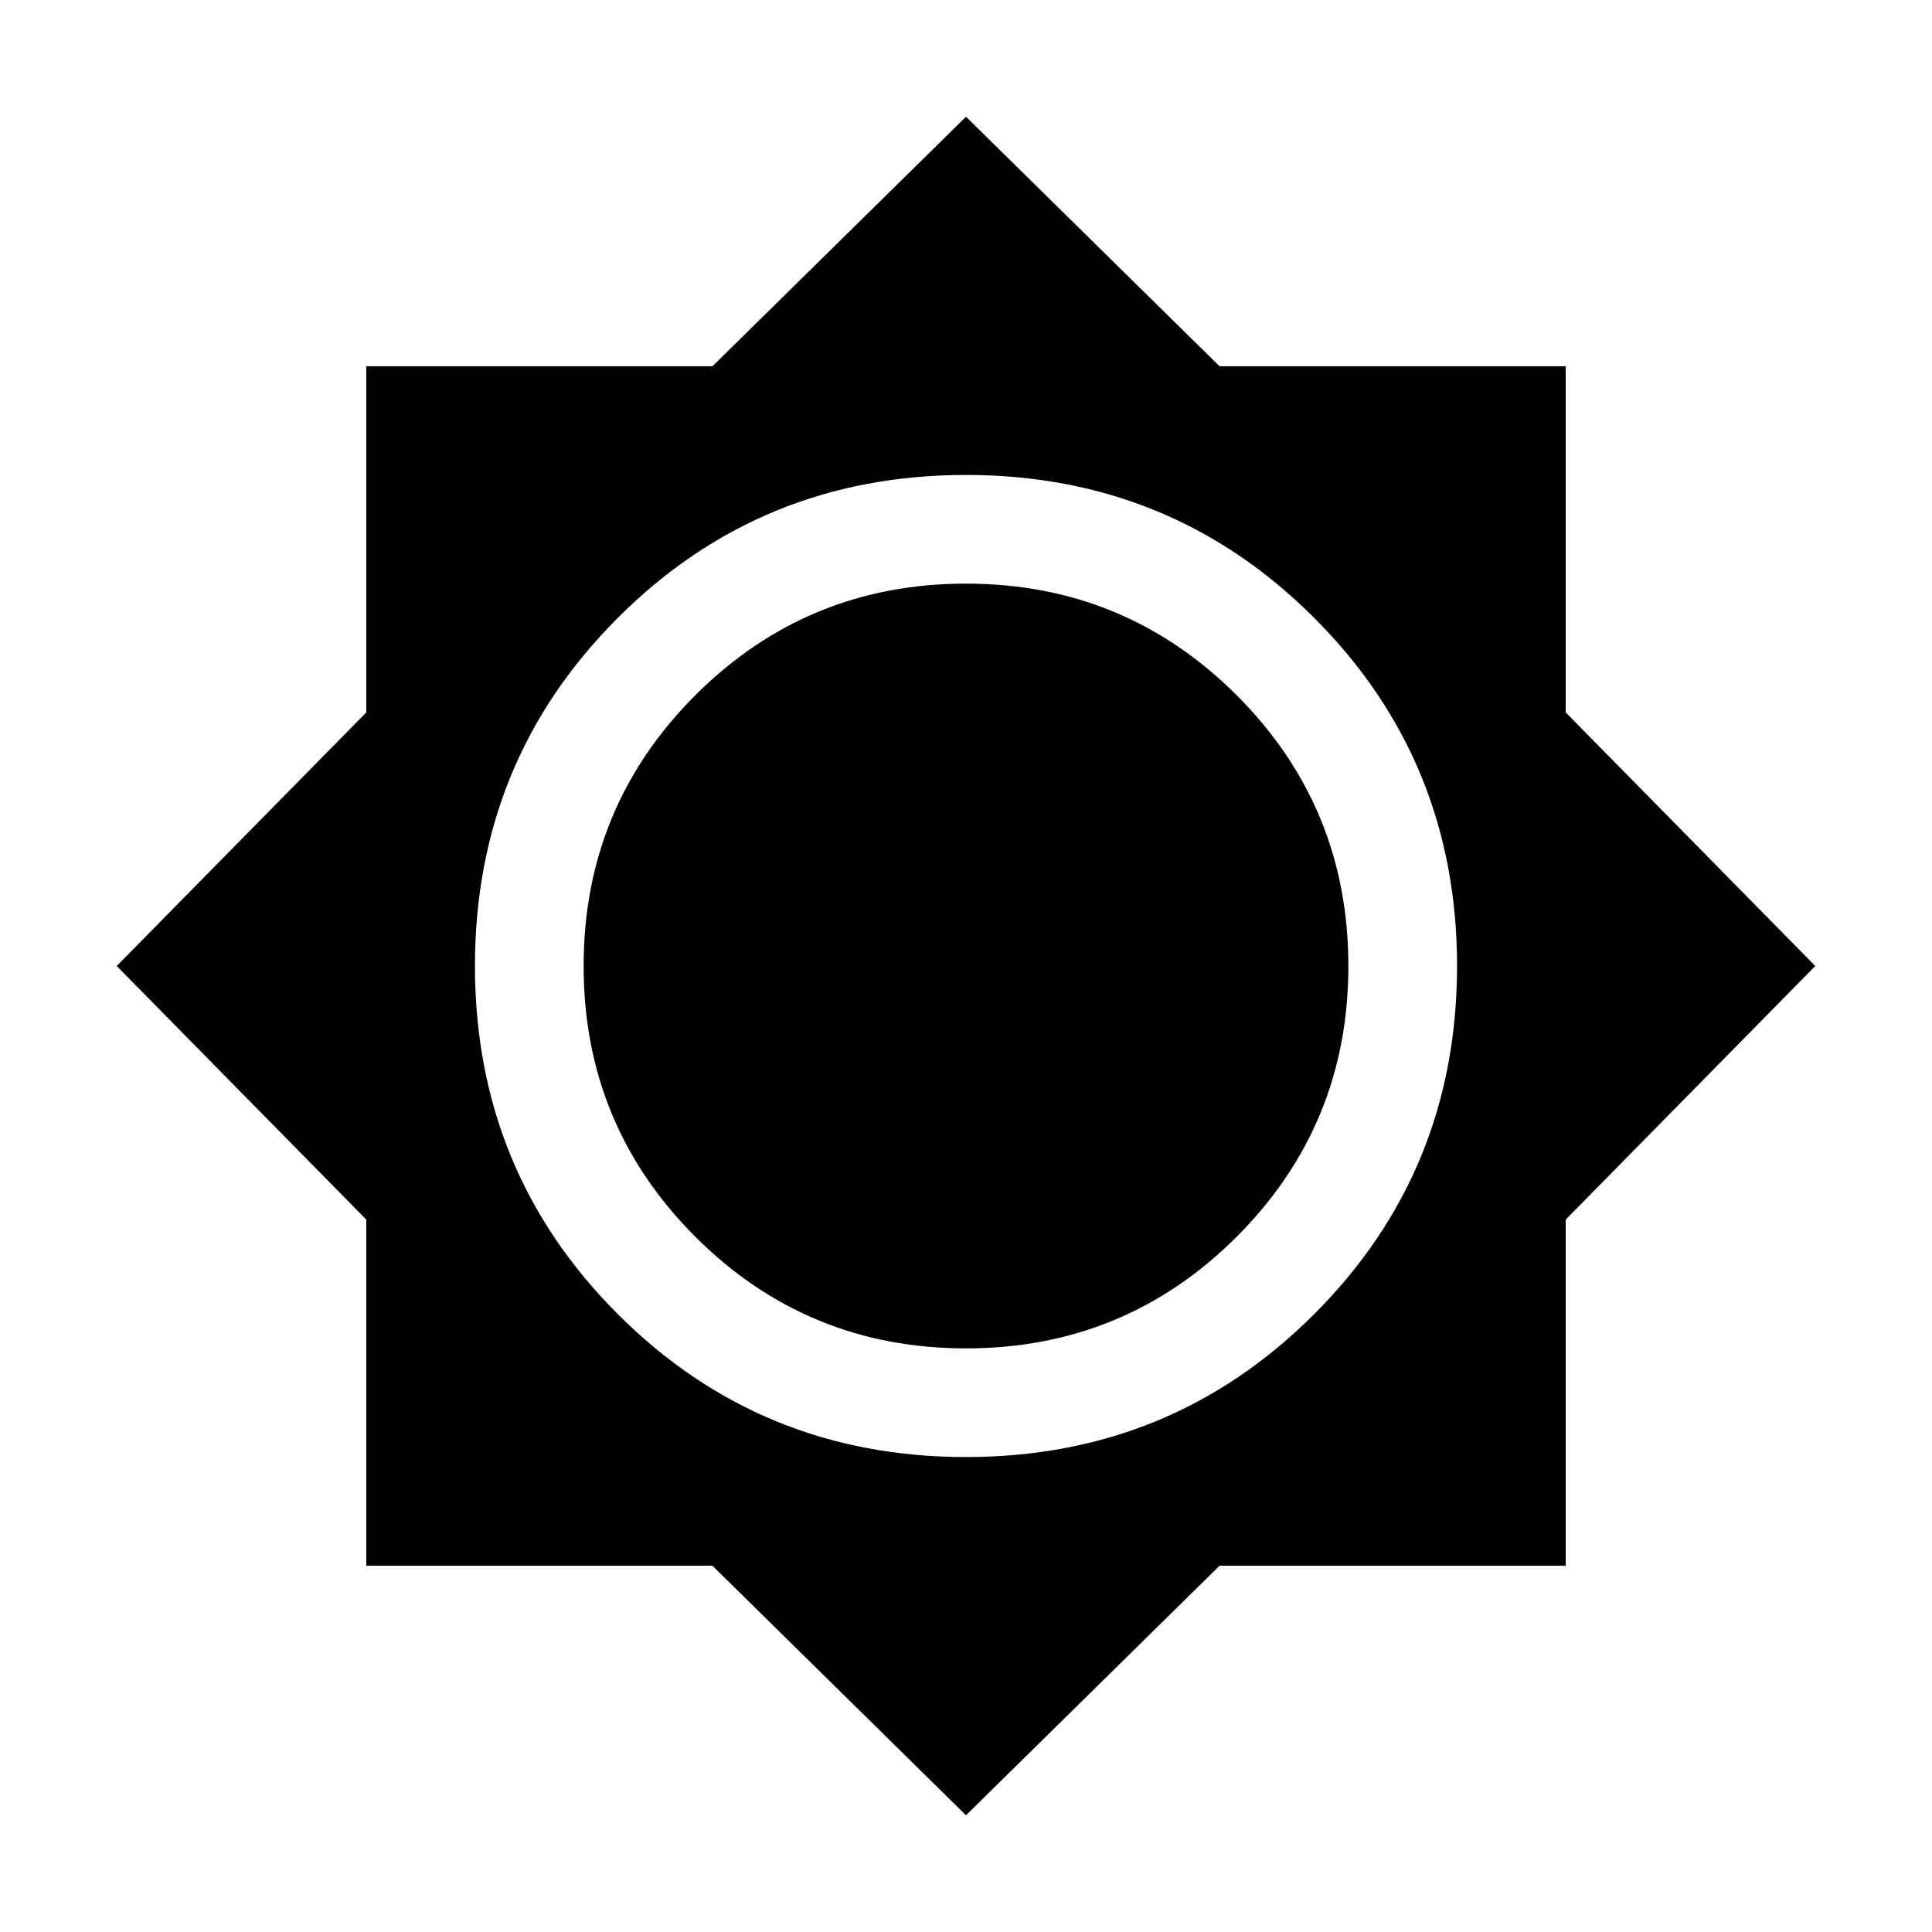 <svg xmlns="http://www.w3.org/2000/svg" height="24" width="24"><path d="m12 22.55-3.15-3.1h-4.3v-4.3L1.45 12l3.1-3.15v-4.3h4.3L12 1.45l3.15 3.1h4.3v4.3l3.1 3.15-3.1 3.15v4.3h-4.3Zm0-4.45q2.55 0 4.325-1.775Q18.1 14.55 18.1 12q0-2.55-1.775-4.325Q14.55 5.9 12 5.9q-2.55 0-4.325 1.775Q5.9 9.45 5.9 12q0 2.55 1.775 4.325Q9.45 18.1 12 18.1Zm0-1.35q-1.975 0-3.363-1.387Q7.25 13.975 7.25 12t1.387-3.363Q10.025 7.25 12 7.25t3.363 1.387Q16.75 10.025 16.75 12t-1.387 3.363Q13.975 16.75 12 16.75Z"/></svg>
